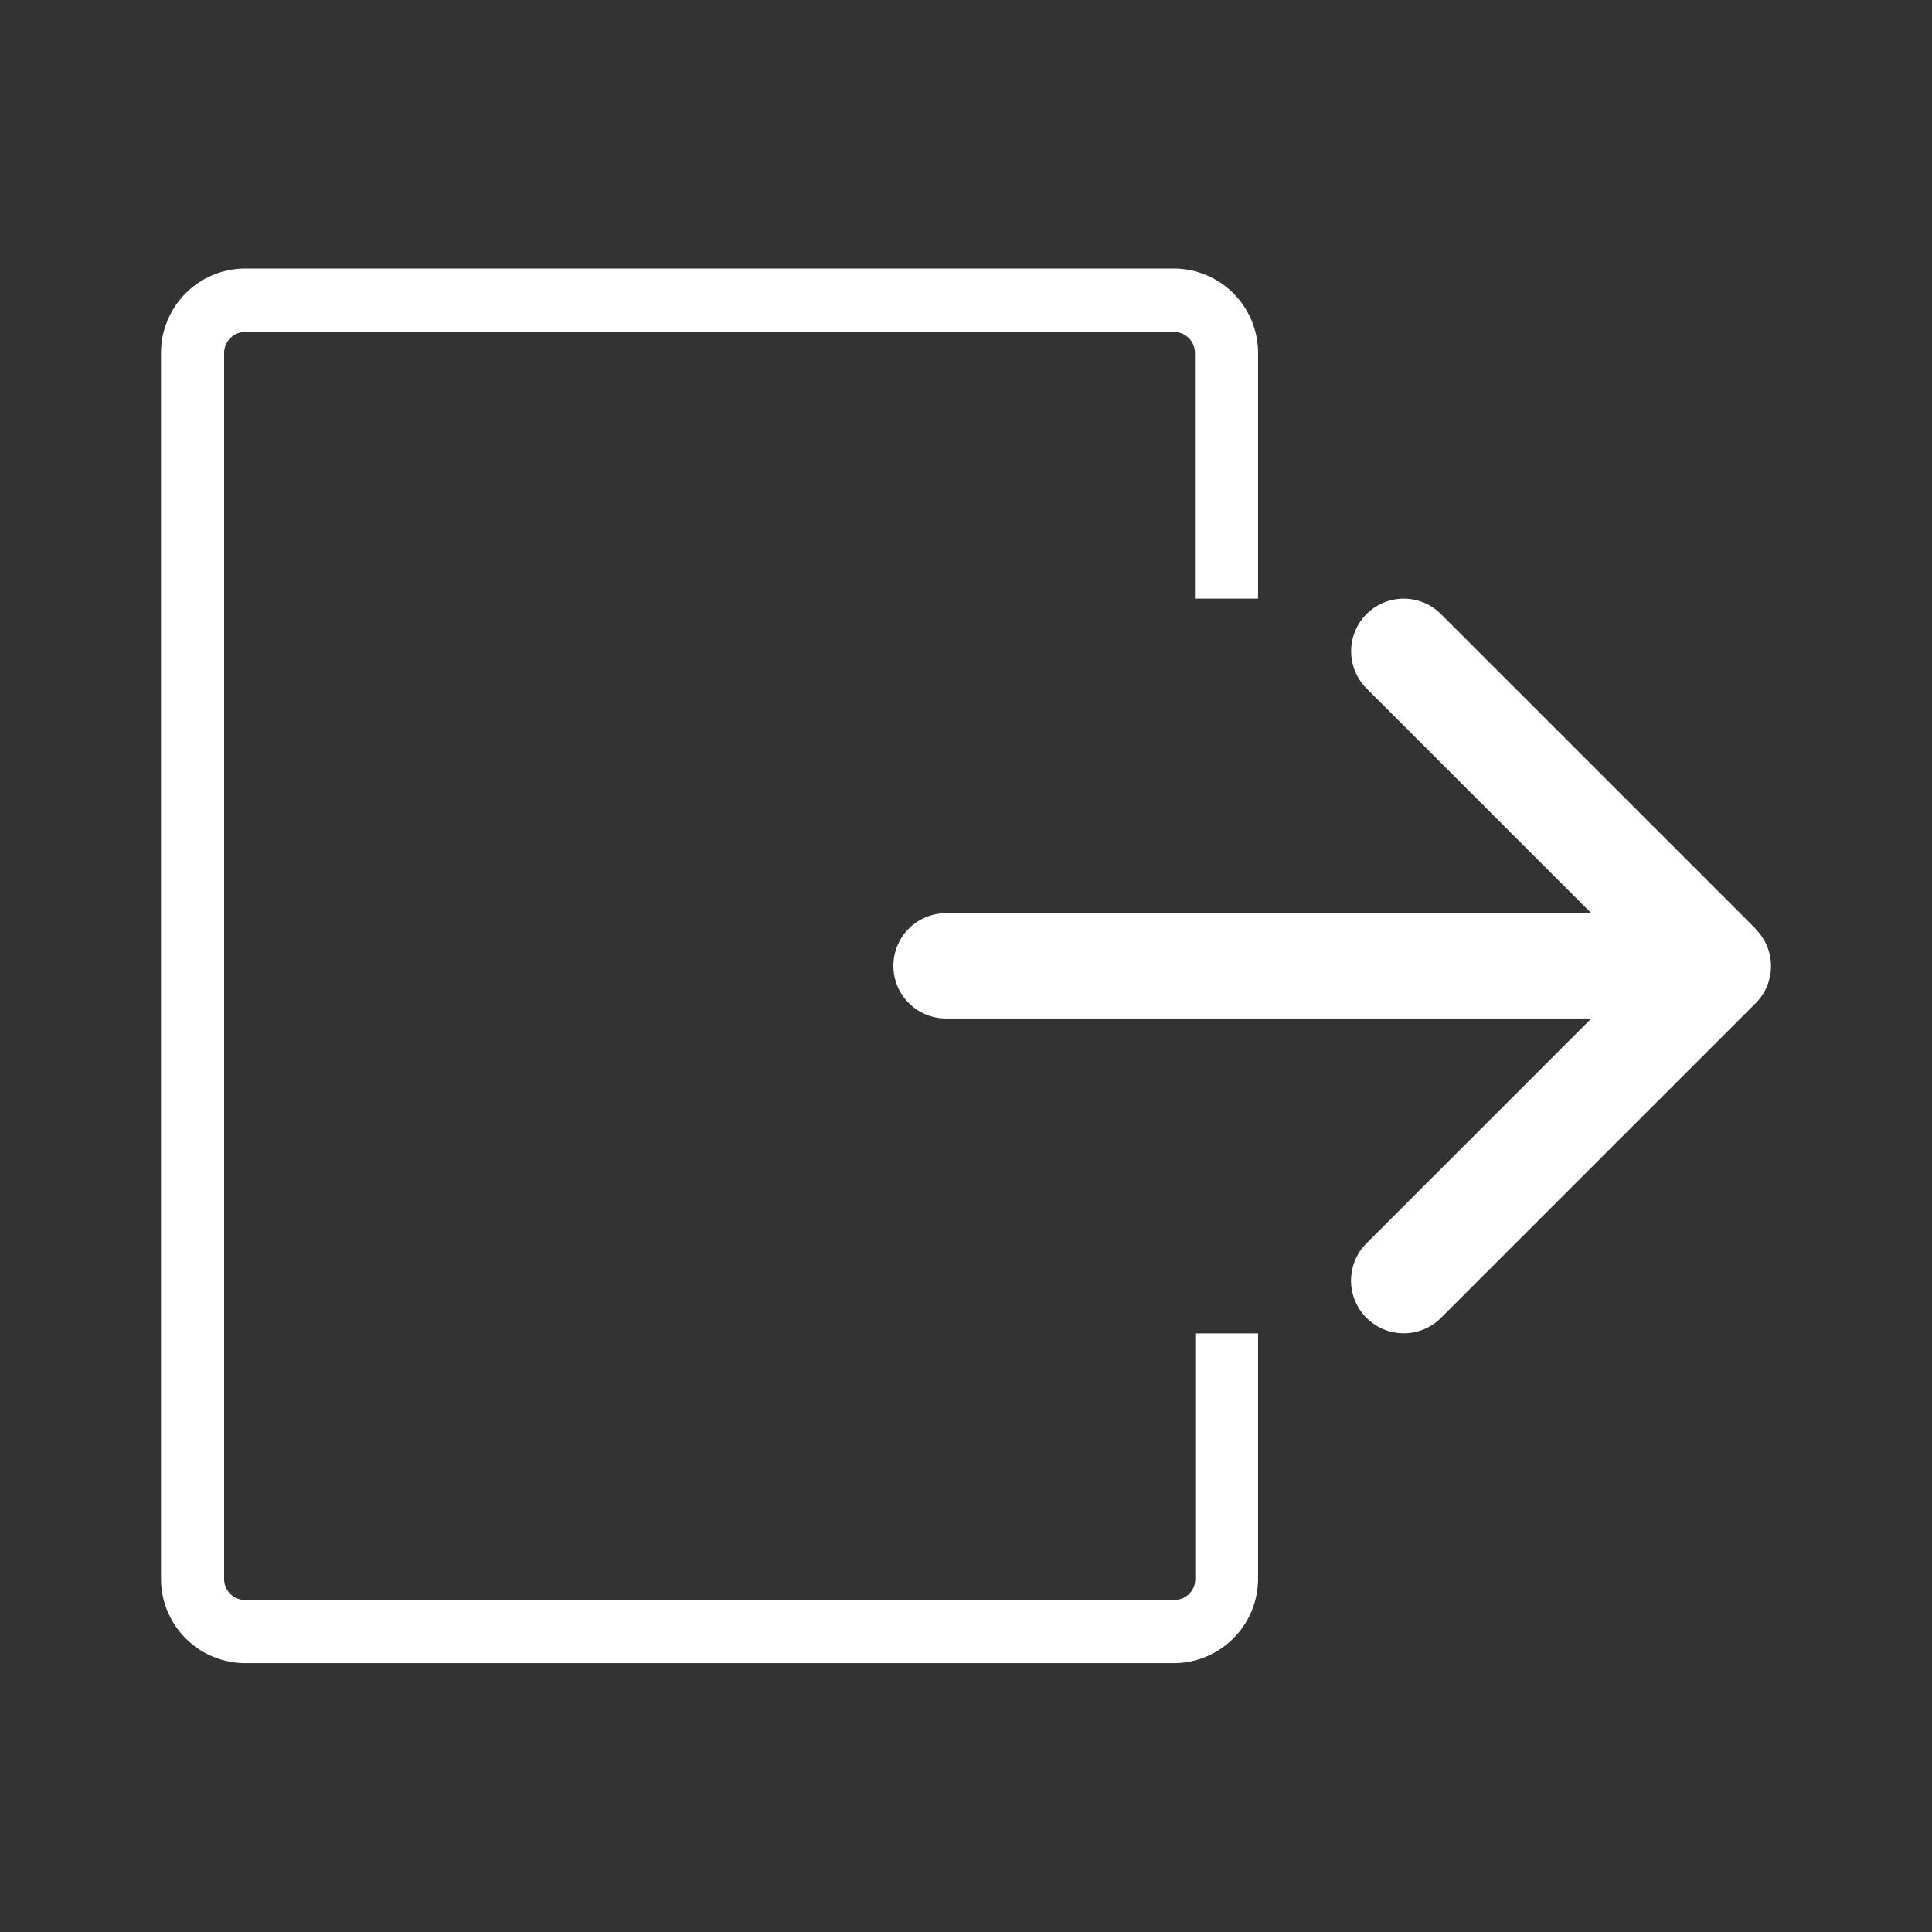 <svg xmlns="http://www.w3.org/2000/svg" viewBox="0 0 6 6"><rect x="0" y="0" width="6" height="6" fill="#333333" stroke="none"/><rect width="6" height="6" fill="none"/><path d="M5.452,2.884,4.475,1.907a.163.163,0,1,0-.231.231l.698.698h-2.004a.163.163,0,1,0,0,.327h2.004l-.698.698A.163.163,0,0,0,4.475,4.093L5.452,3.116a.163.163,0,0,0,0-.231Z" transform="translate(0 0)" fill="#fff"/><path d="M3.712,4.141v.763a.065.065,0,0,1-.065.065H.761A.065.065,0,0,1,.696,4.904V1.096a.065.065,0,0,1,.065-.065H3.646a.065.065,0,0,1,.065.065v.763h.196V1.096A.262.262,0,0,0,3.646.834H.761A.262.262,0,0,0,.5,1.096V4.904a.262.262,0,0,0,.261.261H3.646a.262.262,0,0,0,.261-.261V4.141Z" transform="translate(0 0)" fill="#fff"/></svg>
